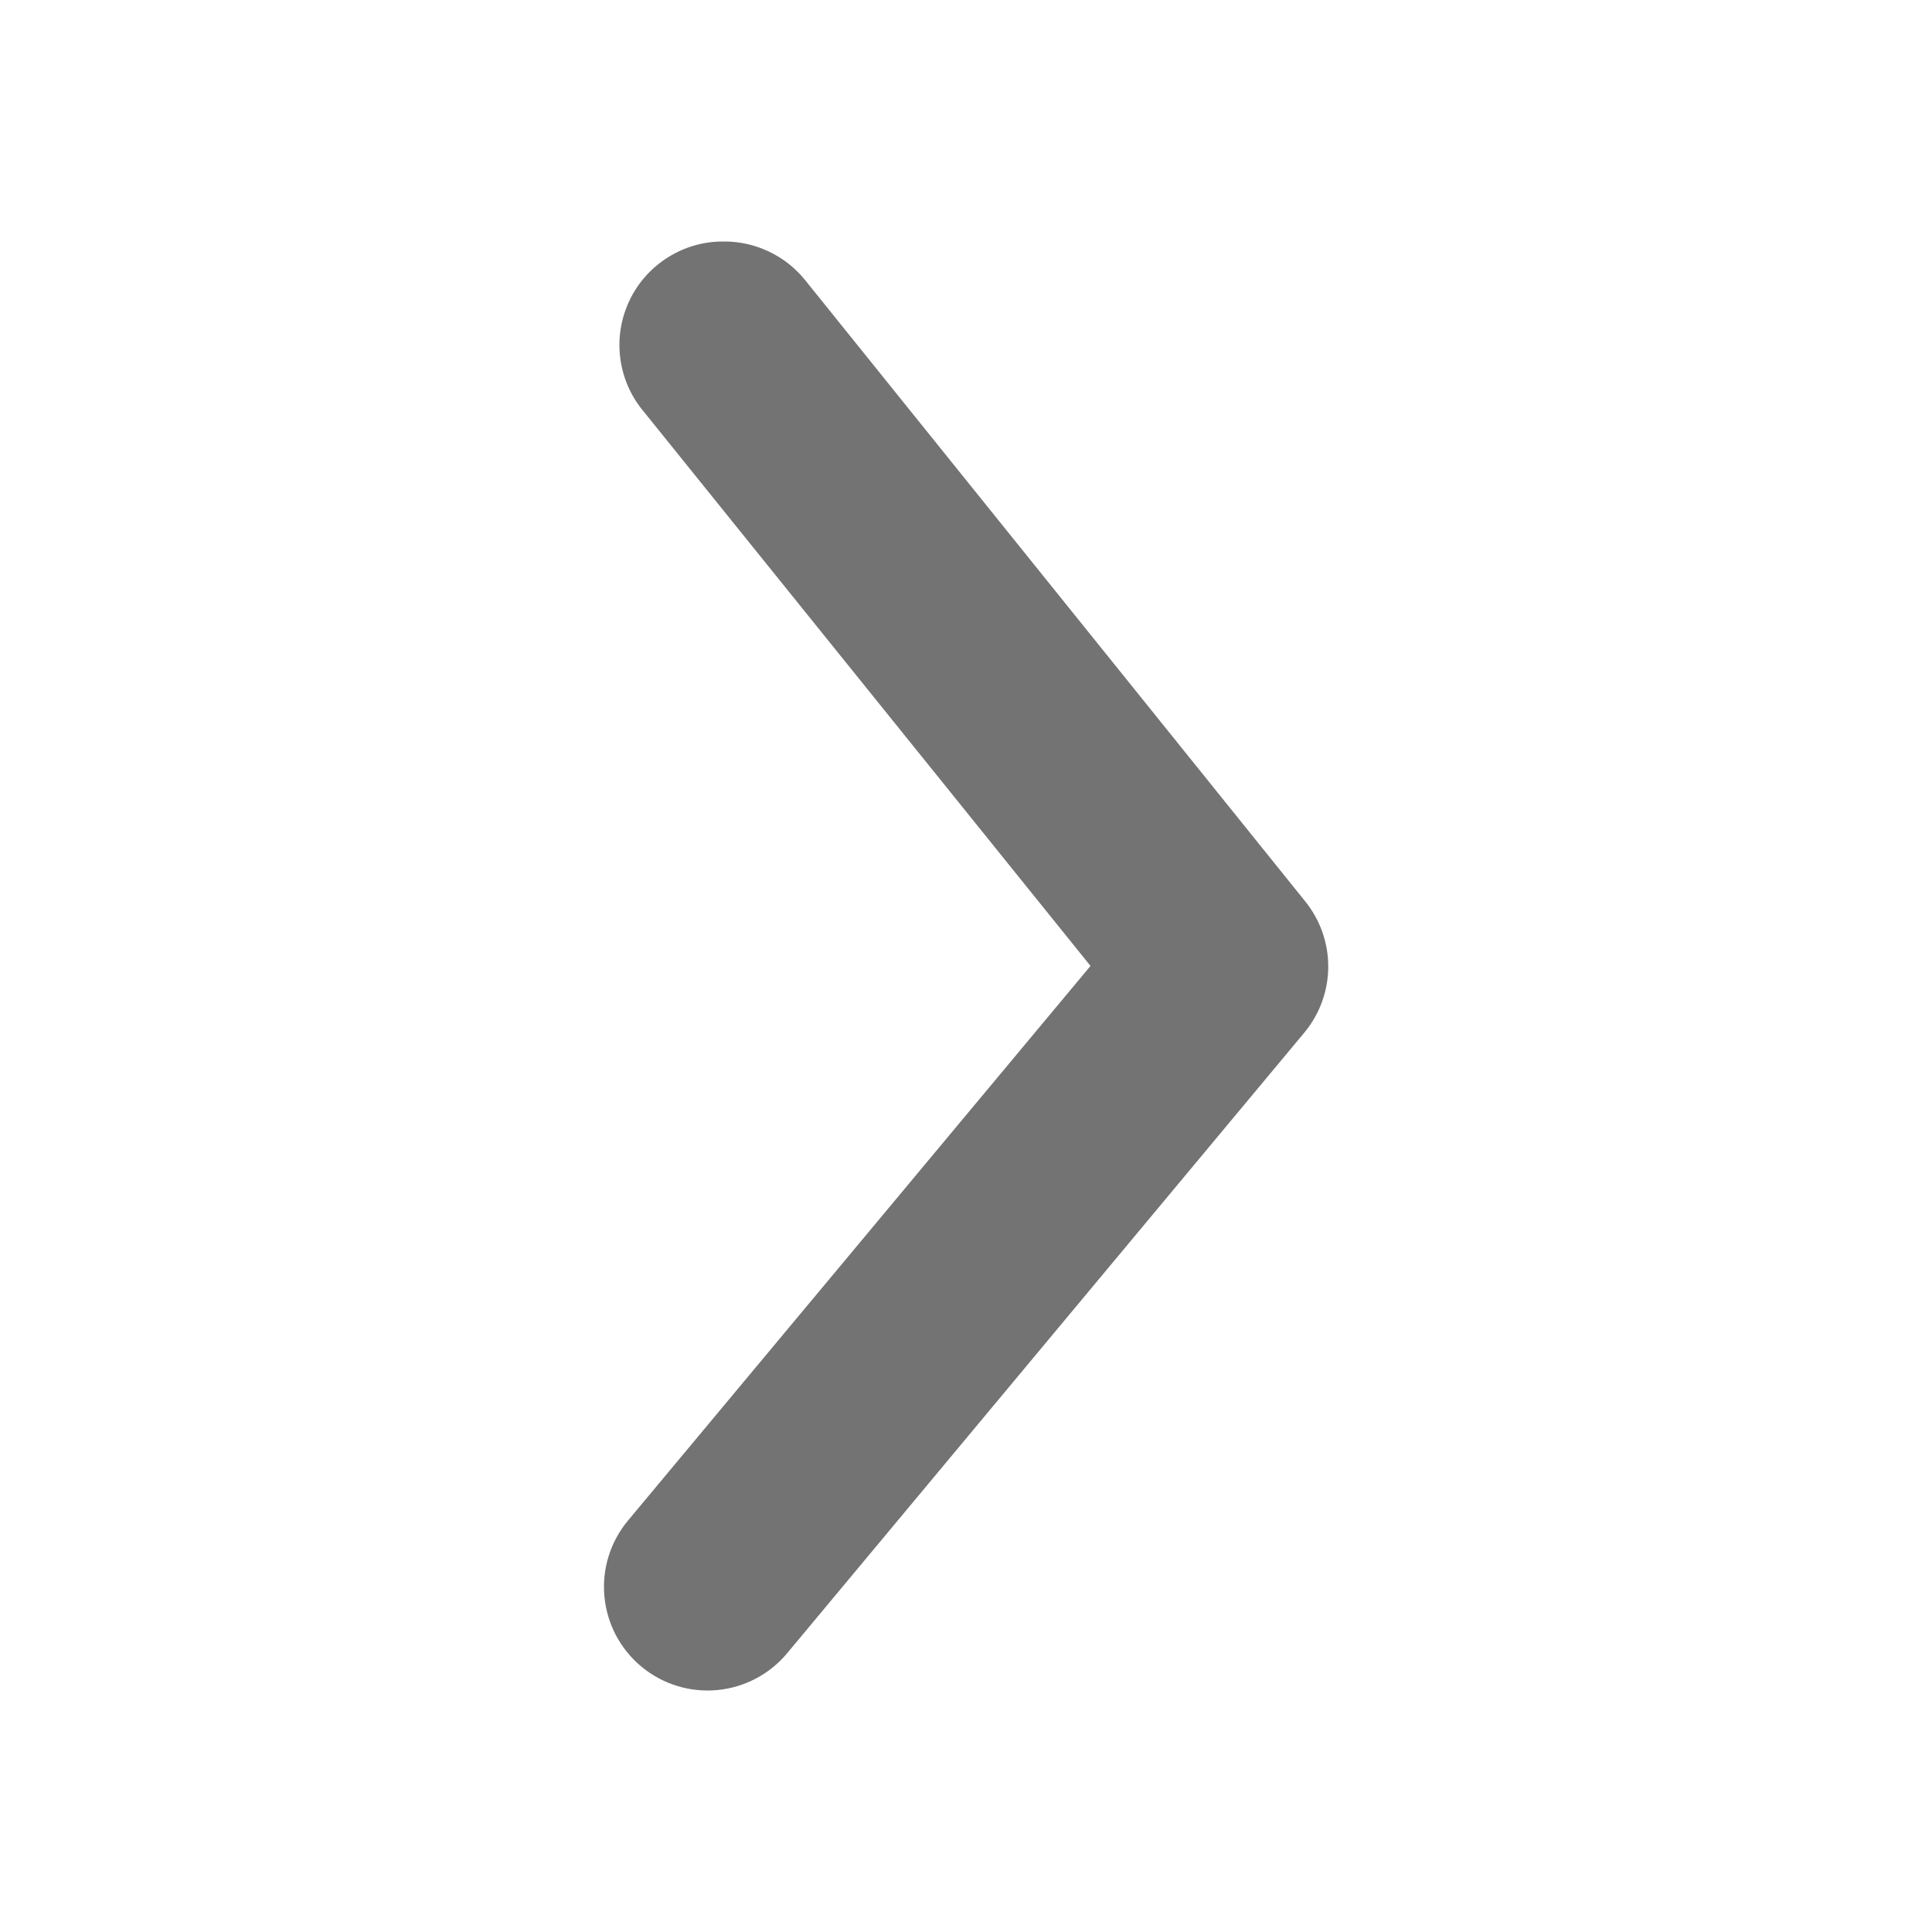 <svg width="32" height="32" viewBox="0 0 32 32" fill="none" xmlns="http://www.w3.org/2000/svg">
<path d="M11.994 4C12.25 3.999 12.503 4.056 12.734 4.166C12.966 4.275 13.169 4.435 13.331 4.634L21.61 14.919C21.862 15.226 22 15.611 22 16.008C22 16.405 21.862 16.789 21.61 17.096L13.039 27.381C12.748 27.731 12.33 27.951 11.877 27.993C11.424 28.035 10.973 27.895 10.623 27.604C10.273 27.313 10.052 26.895 10.011 26.441C9.969 25.988 10.109 25.537 10.4 25.187L18.062 15.999L10.657 6.811C10.447 6.56 10.314 6.253 10.273 5.928C10.232 5.603 10.285 5.274 10.426 4.978C10.566 4.682 10.789 4.433 11.067 4.26C11.345 4.086 11.666 3.996 11.994 4Z" fill="#737373"/>
</svg>
